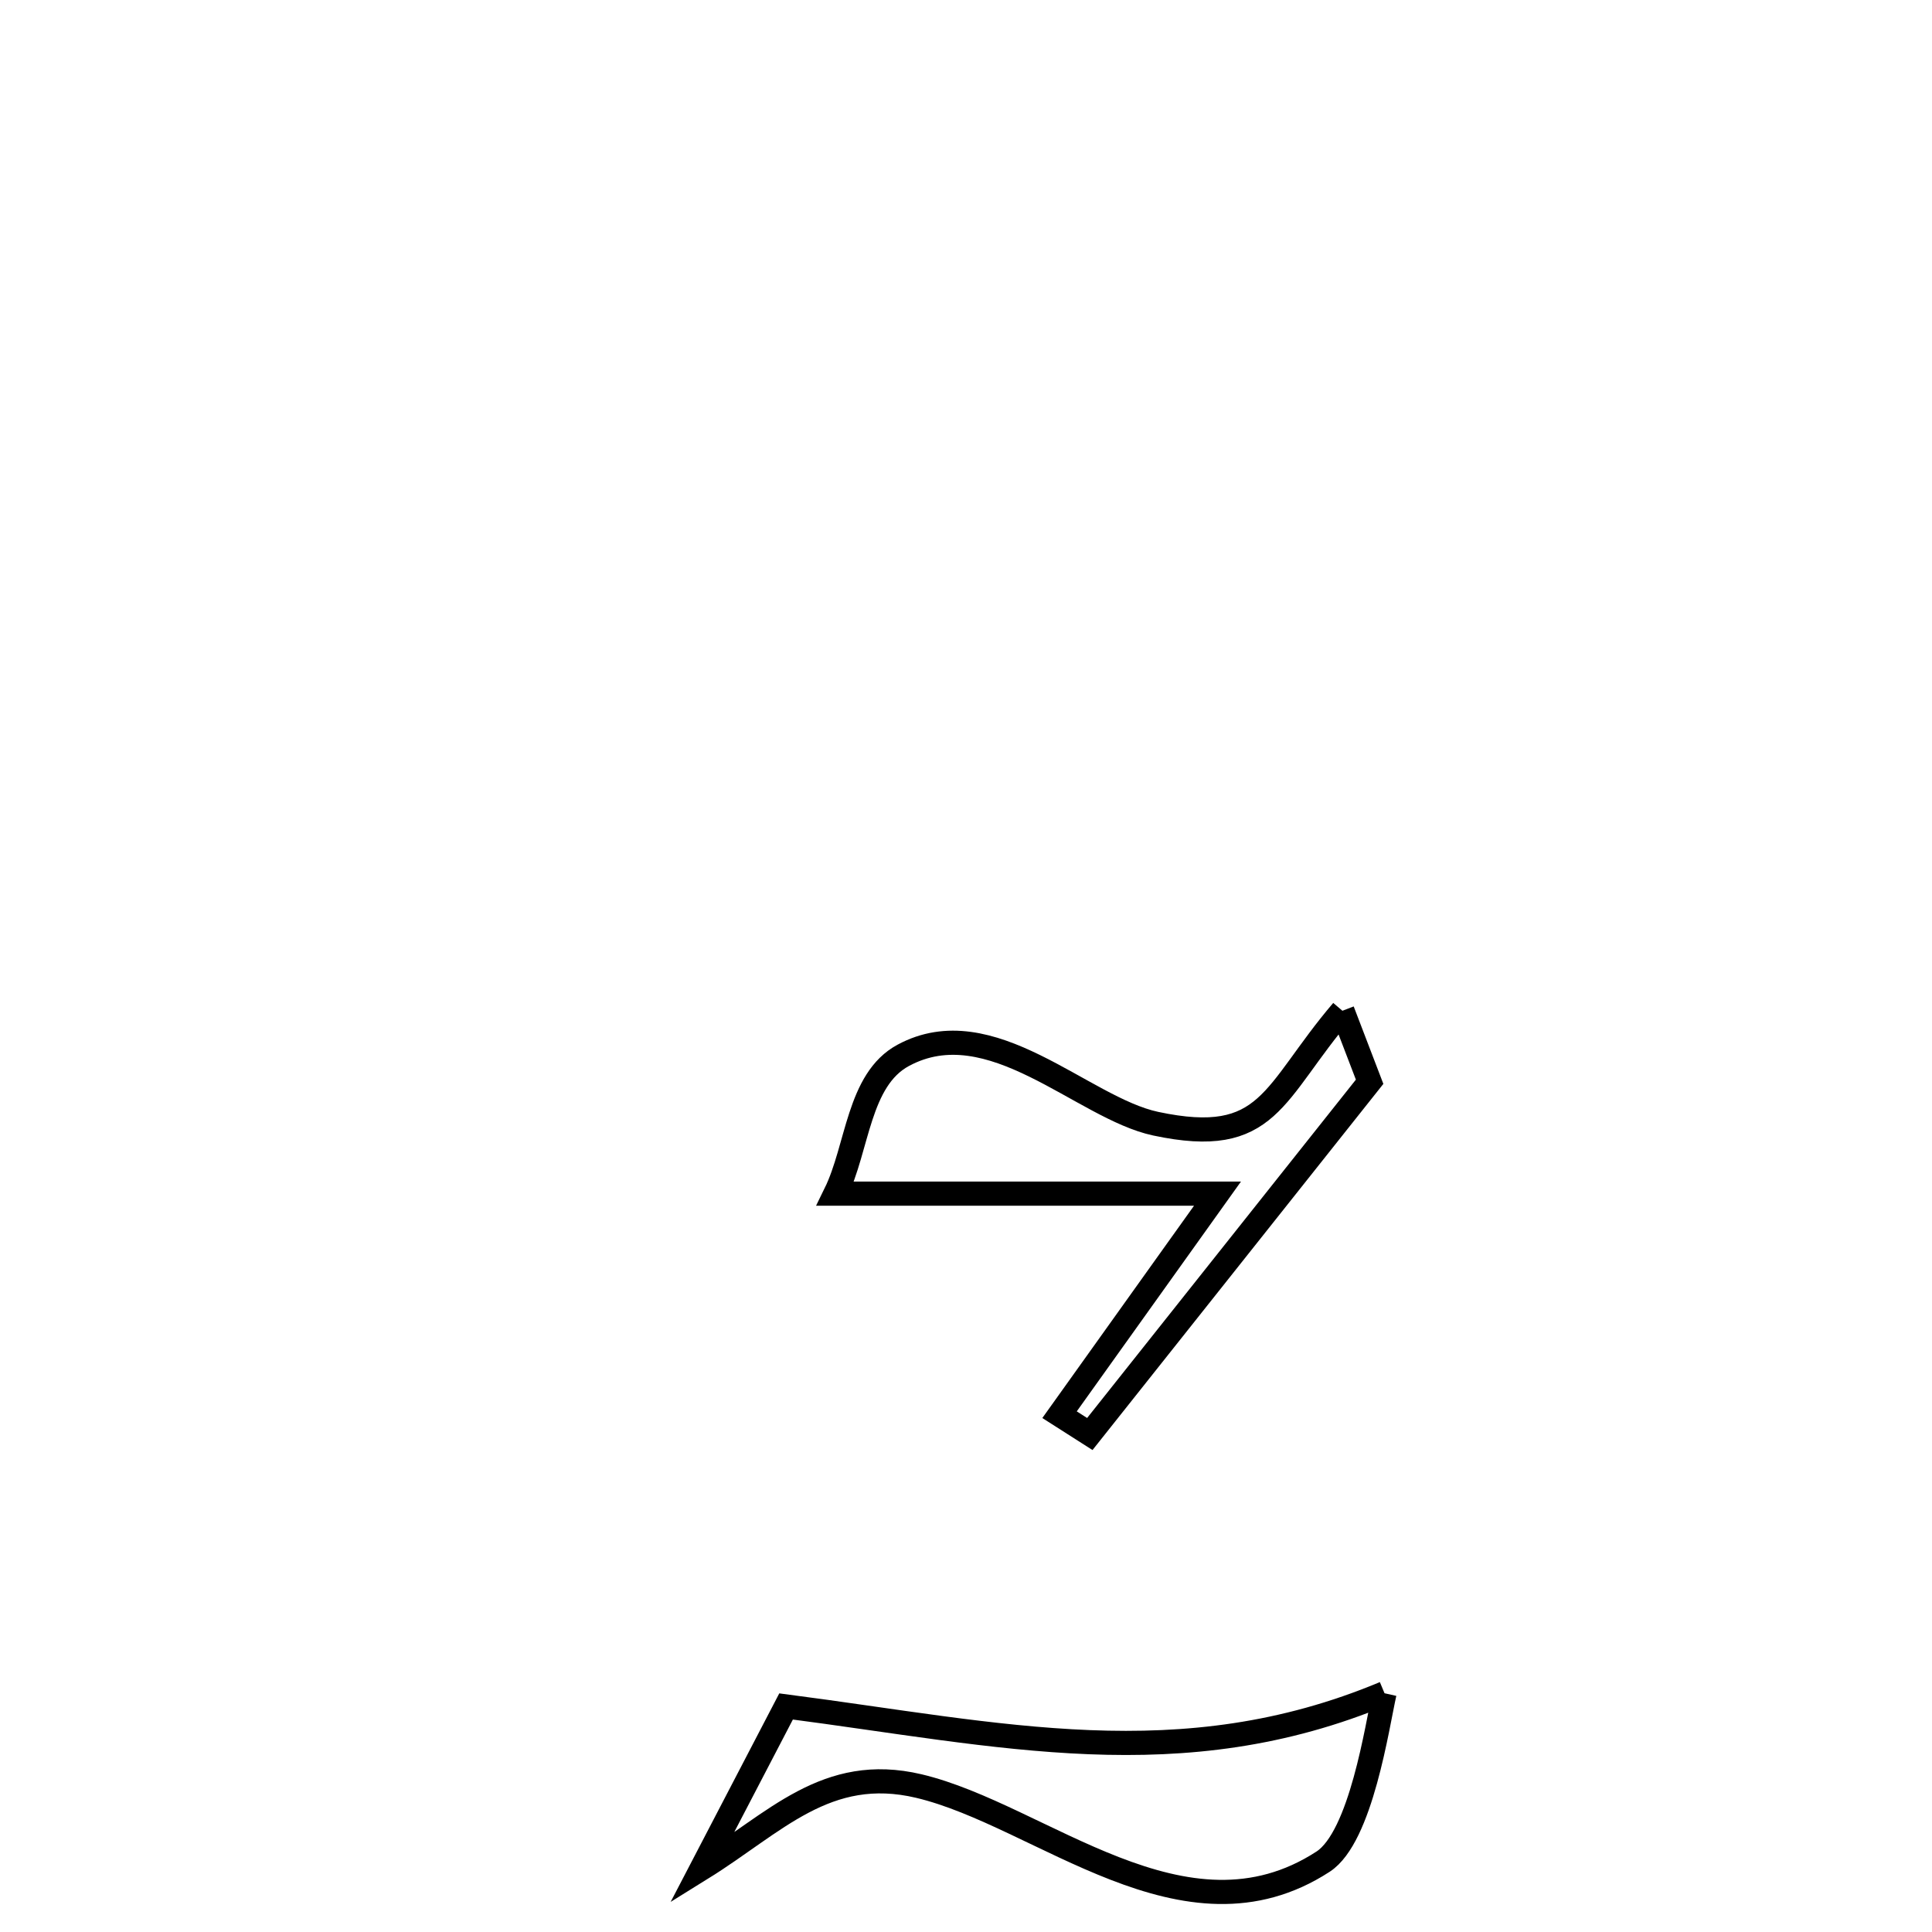<svg xmlns="http://www.w3.org/2000/svg" viewBox="0.0 0.0 24.0 24.0" height="200px" width="200px"><path fill="none" stroke="black" stroke-width=".3" stroke-opacity="1.0"  filling="0" d="M16.676 12.556 L16.676 12.556 C16.789 12.85 16.902 13.144 17.014 13.438 L17.014 13.438 C15.856 14.897 14.697 16.356 13.538 17.814 L13.538 17.814 C13.412 17.734 13.287 17.654 13.162 17.574 L13.162 17.574 C13.816 16.659 14.47 15.743 15.124 14.828 L15.124 14.828 C13.542 14.828 11.96 14.828 10.378 14.828 L10.378 14.828 C10.659 14.255 10.659 13.413 11.22 13.11 C12.309 12.522 13.444 13.765 14.357 13.959 C15.772 14.26 15.802 13.581 16.676 12.556 L16.676 12.556"></path>
<path fill="none" stroke="black" stroke-width=".3" stroke-opacity="1.0"  filling="0" d="M17.199 21.034 L17.199 21.034 C17.108 21.437 16.909 22.818 16.436 23.126 C14.714 24.245 12.936 22.548 11.414 22.187 C10.266 21.915 9.626 22.646 8.717 23.21 L8.717 23.21 C9.066 22.54 9.415 21.869 9.765 21.198 L9.765 21.198 C11.096 21.371 12.323 21.594 13.533 21.642 C14.743 21.69 15.936 21.562 17.199 21.034 L17.199 21.034"></path></svg>